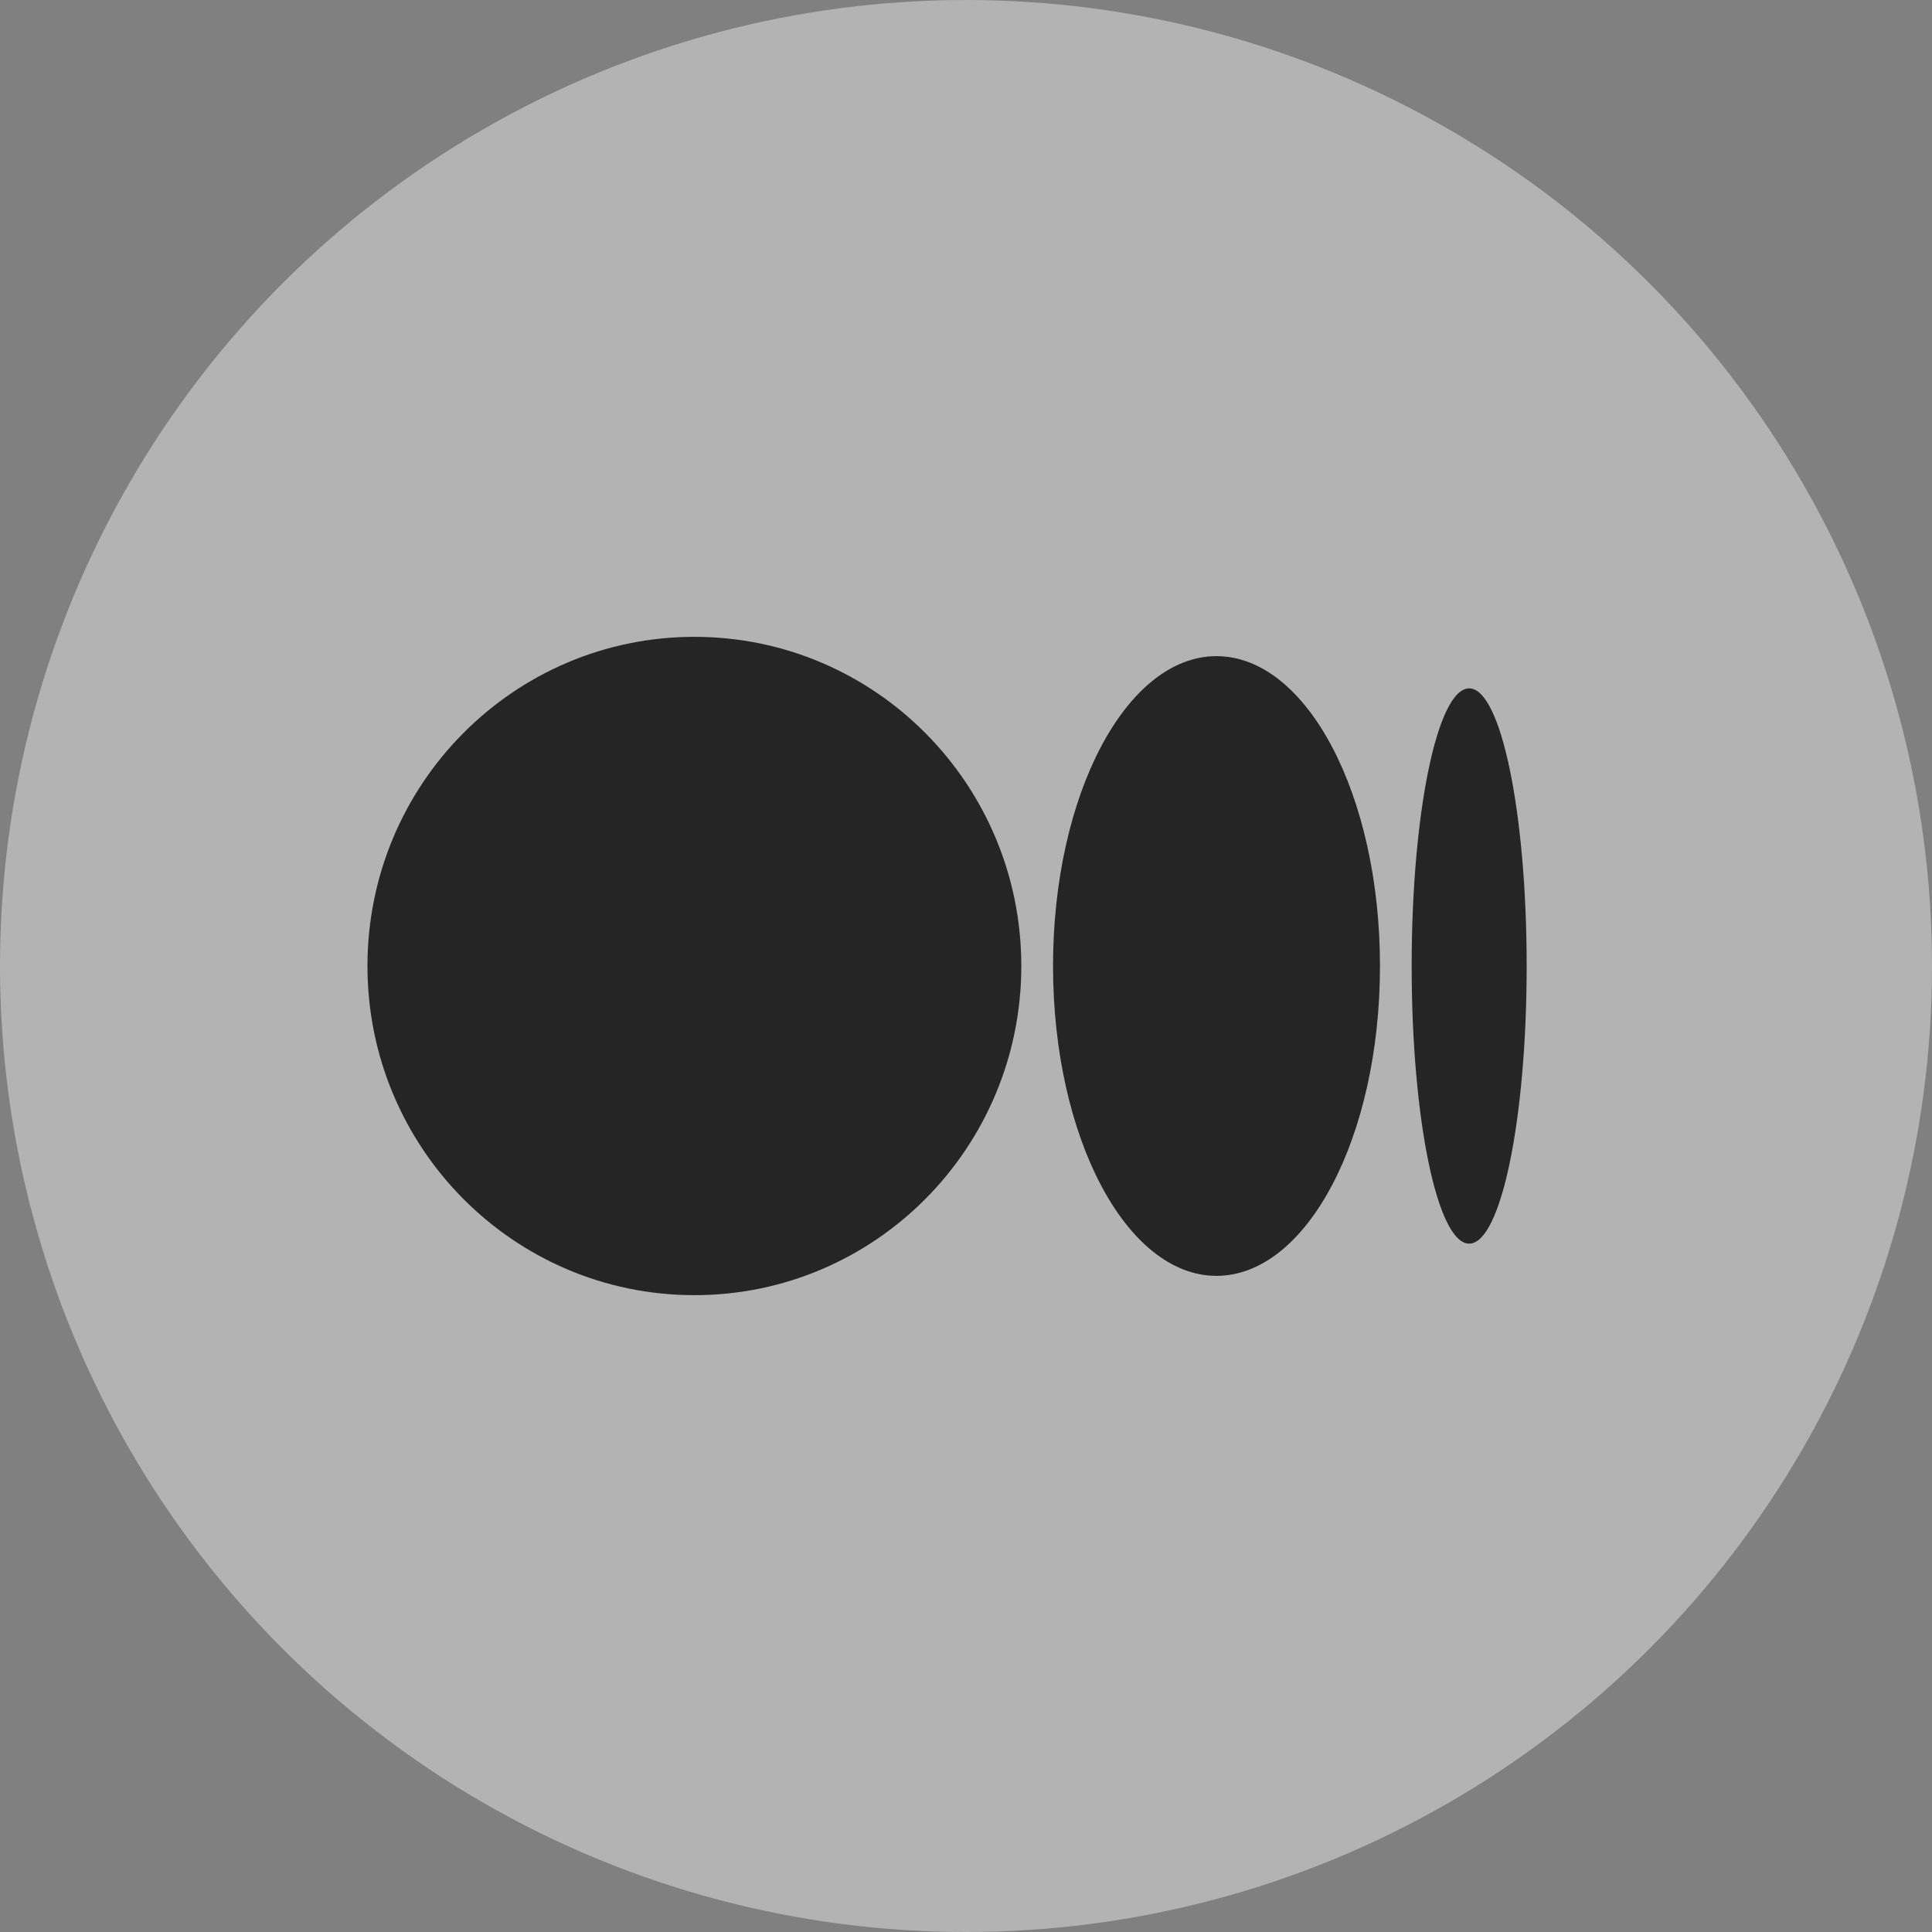 <svg width="40" height="40" viewBox="0 0 40 40" fill="none" xmlns="http://www.w3.org/2000/svg">
<rect x="0" y="0" width="40" height="40" fill="#808080" stroke="none"/>
<circle opacity="0.4" cx="20" cy="20" r="20" fill="white"/>
<path d="M21.145 20C21.145 23.764 18.115 26.815 14.377 26.815C10.638 26.815 7.608 23.765 7.608 20C7.608 16.235 10.638 13.185 14.377 13.185C18.115 13.185 21.145 16.236 21.145 20ZM28.571 20C28.571 23.543 27.055 26.415 25.186 26.415C23.317 26.415 21.802 23.542 21.802 20C21.802 16.457 23.317 13.585 25.186 13.585C27.055 13.585 28.571 16.457 28.571 20ZM31.608 20C31.608 23.174 31.075 25.748 30.418 25.748C29.76 25.748 29.227 23.174 29.227 20C29.227 16.826 29.76 14.252 30.418 14.252C31.075 14.252 31.608 16.826 31.608 20Z" fill="#252525"/>
</svg>
